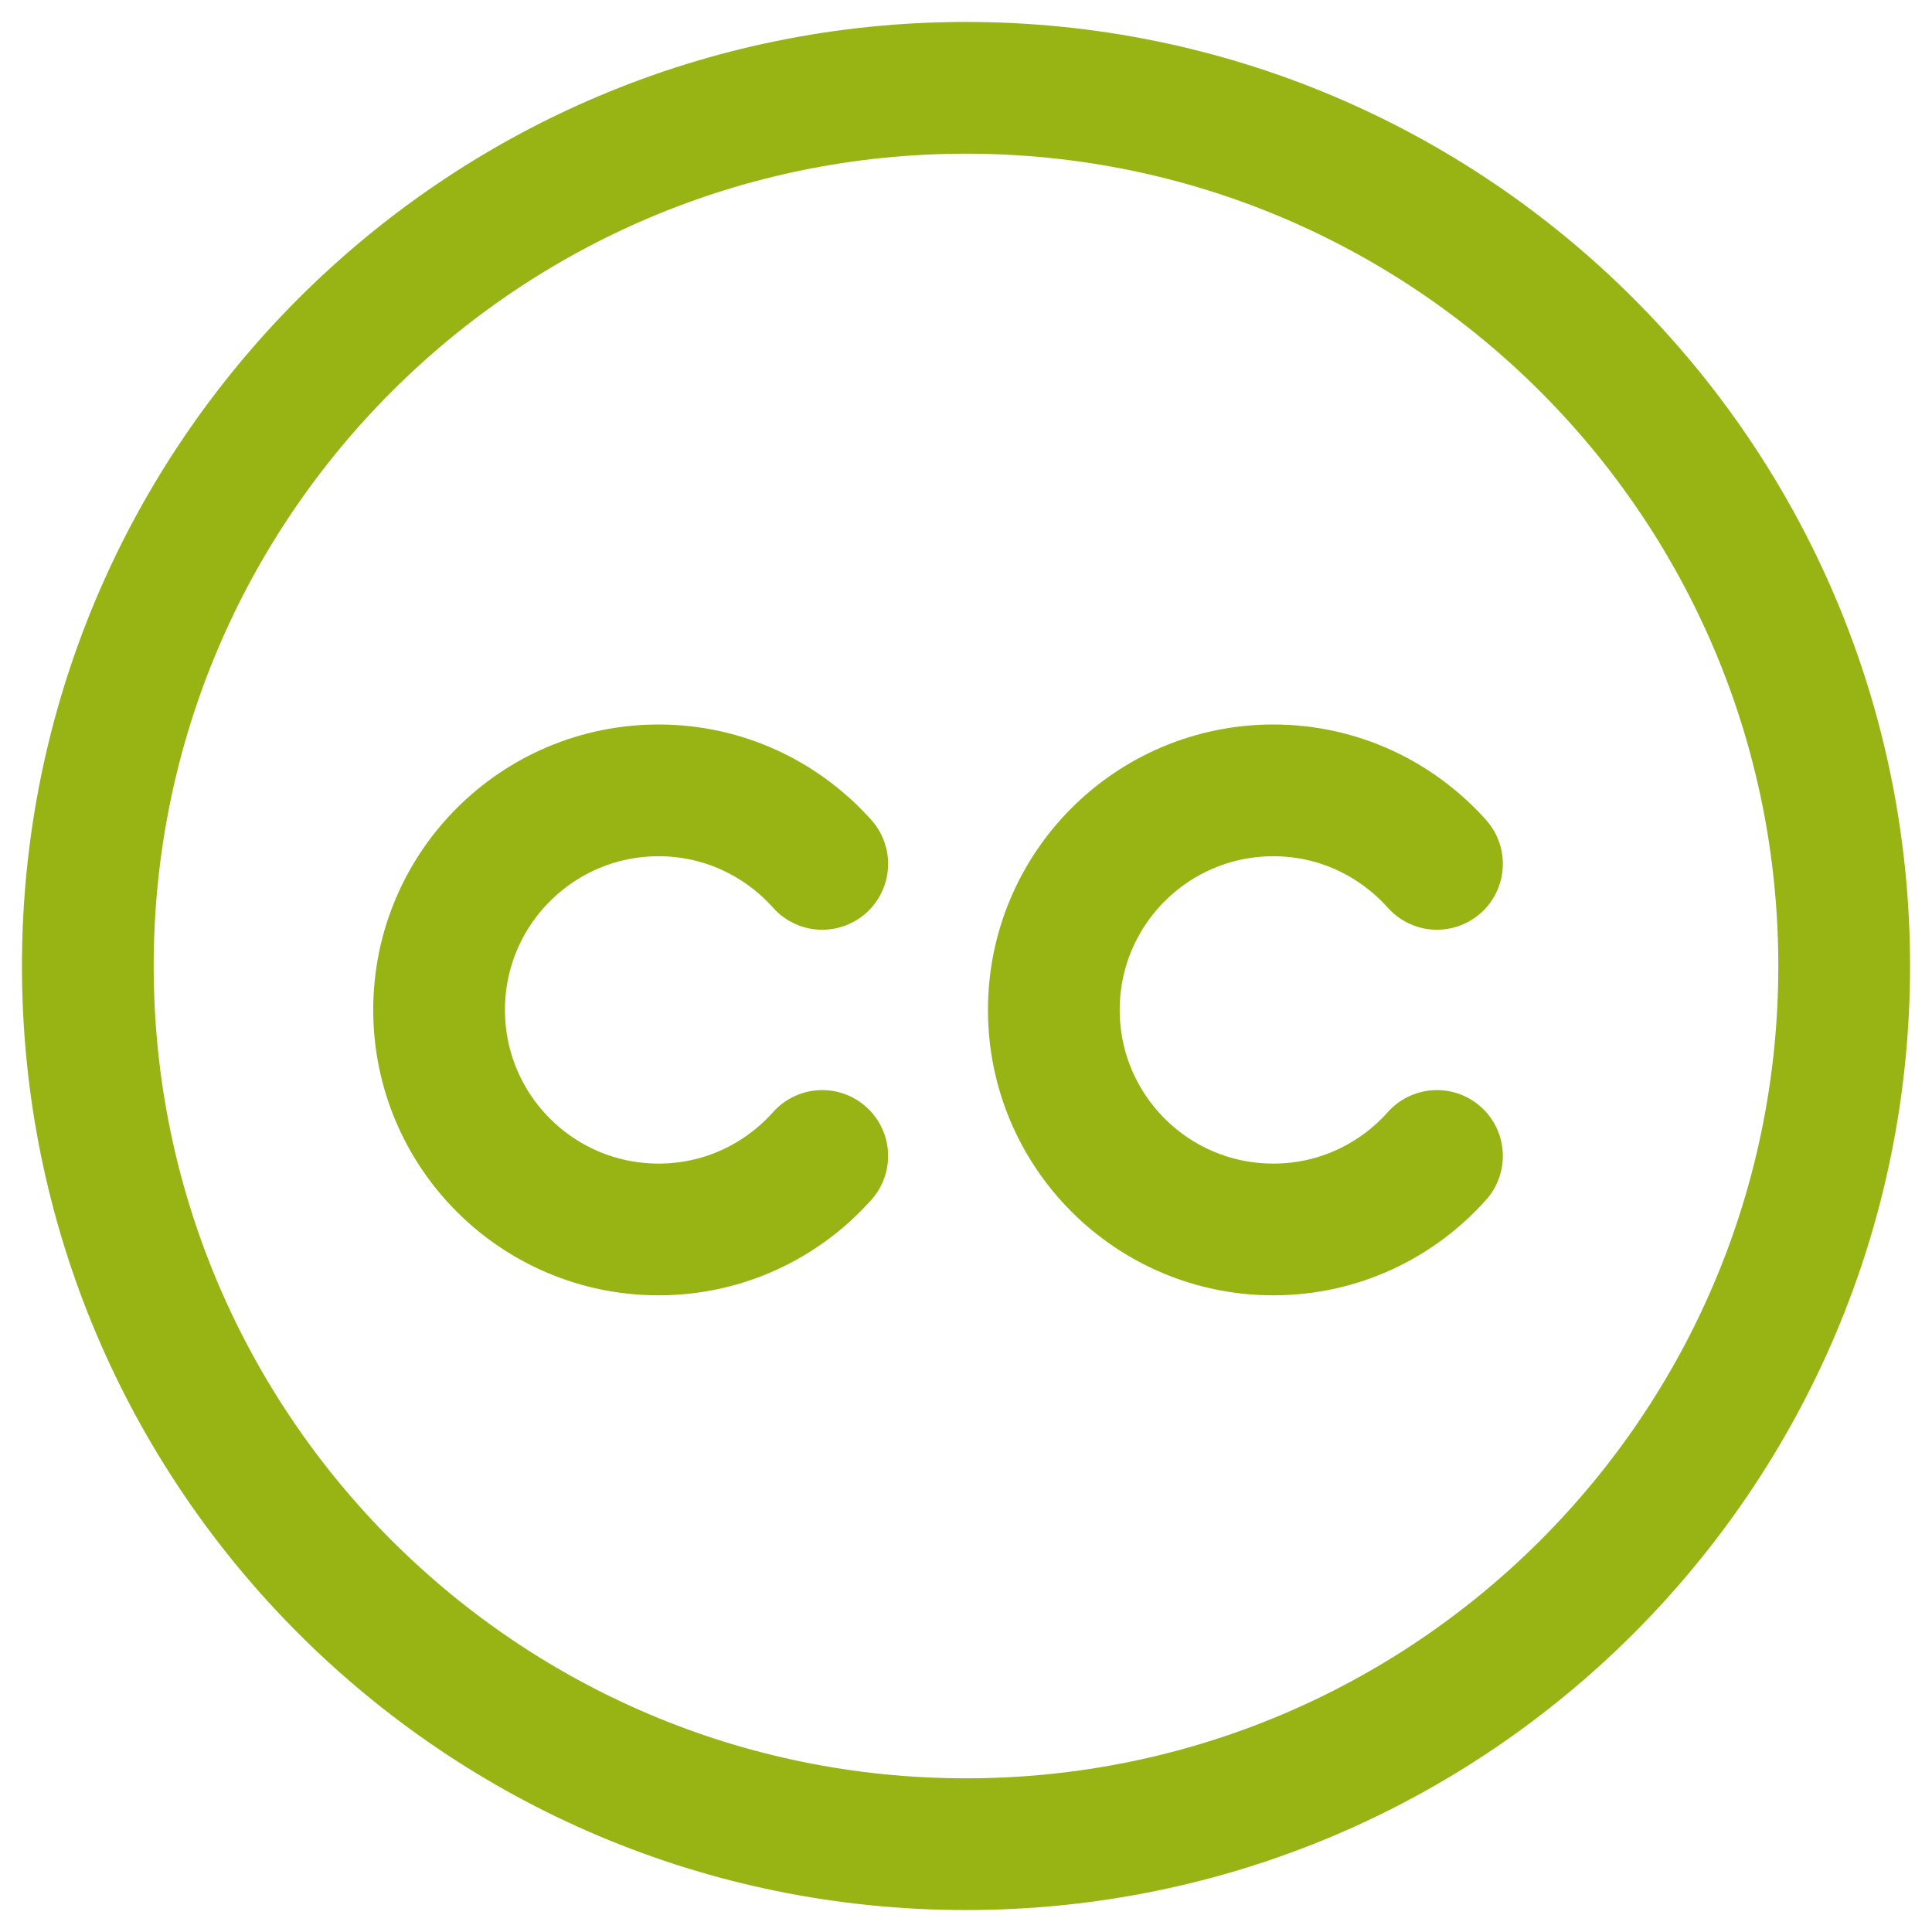 <?xml version="1.0" encoding="UTF-8" standalone="no"?>
<svg width="22px" height="22px" viewBox="0 0 22 22" version="1.1" xmlns="http://www.w3.org/2000/svg" xmlns:xlink="http://www.w3.org/1999/xlink">
    <!-- Generator: Sketch 47.1 (45422) - http://www.bohemiancoding.com/sketch -->
    <title>Icon Lizenz</title>
    <desc>Created with Sketch.</desc>
    <defs></defs>
    <g id="Page-1" stroke="none" stroke-width="1" fill="none" fill-rule="evenodd" stroke-linecap="round" stroke-linejoin="round">
        <g id="Ergebnisseite" transform="translate(-667, -771)" stroke-width="1.5" stroke="#97B314">
            <g id="Link-Lizenztext" transform="translate(668, 772)">
                <g id="Icon-Lizenz">
                    <path d="M20,10 C20,15.523 15.522,20 10,20 C4.478,20 0,15.523 0,10 C0,4.478 4.478,0 10,0 C15.522,0 20,4.478 20,10 Z" id="Stroke-1"></path>
                    <g id="Group" transform="translate(4, 8)">
                        <path d="M4.363,0.837 C3.905,0.325 3.242,0 2.5,0 C1.119,0 0,1.119 0,2.5 C0,3.881 1.119,5 2.5,5 C3.242,5 3.905,4.676 4.363,4.163" id="Stroke-3"></path>
                        <path d="M11.363,0.837 C10.905,0.325 10.242,0 9.5,0 C8.119,0 7,1.119 7,2.5 C7,3.881 8.119,5 9.5,5 C10.242,5 10.905,4.676 11.363,4.163" id="Stroke-3"></path>
                    </g>
                </g>
            </g>
        </g>
    </g>
</svg>